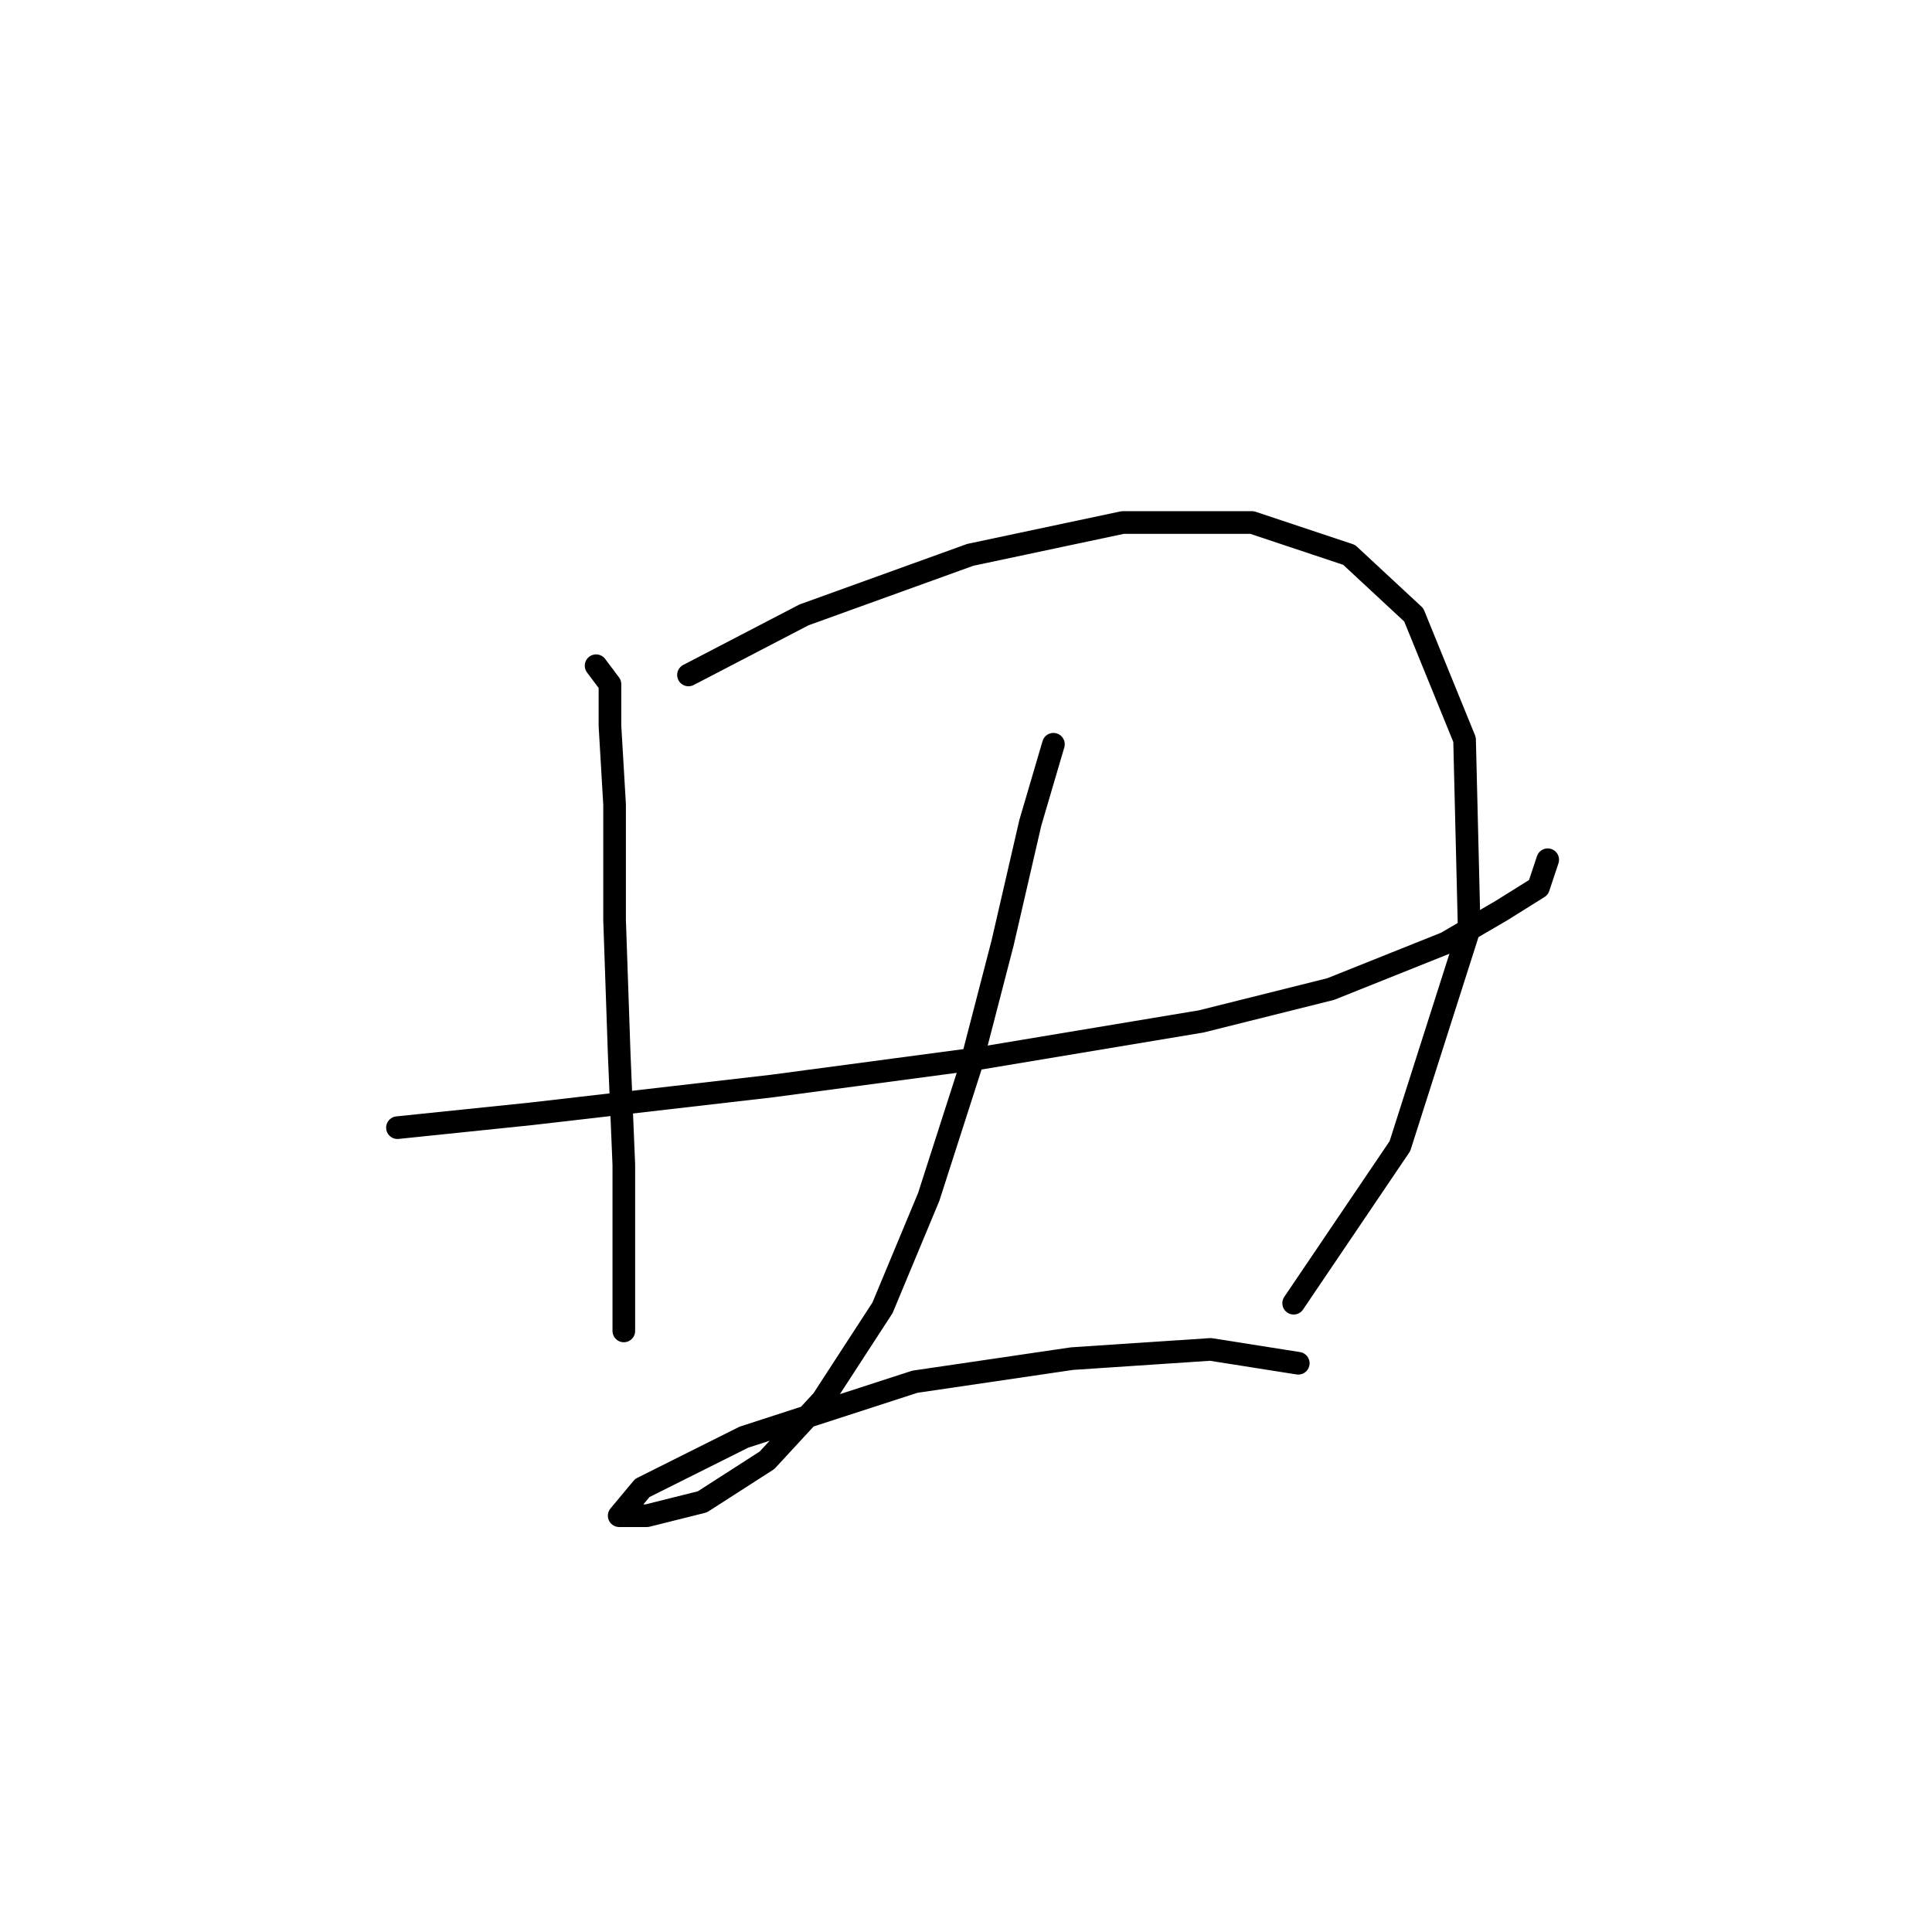<?xml version="1.0" standalone="no"?>
    <svg width="256" height="256" xmlns="http://www.w3.org/2000/svg" version="1.1">
    <polyline stroke="black" stroke-width="3" stroke-linecap="round" fill="transparent" stroke-linejoin="round" points="78.986 88.21 80.822 90.658 80.822 96.168 81.434 106.573 81.434 121.876 82.046 139.628 82.659 154.318 82.659 166.561 82.659 173.294 82.659 176.354 82.659 172.07 82.659 172.07 " />
        <polyline stroke="black" stroke-width="3" stroke-linecap="round" fill="transparent" stroke-linejoin="round" points="91.228 89.434 106.531 81.477 128.567 73.519 148.767 69.235 165.906 69.235 178.76 73.519 187.33 81.477 194.063 98.004 194.675 123.1 185.494 151.87 171.415 172.682 171.415 172.682 " />
        <polyline stroke="black" stroke-width="3" stroke-linecap="round" fill="transparent" stroke-linejoin="round" points="52.665 149.421 70.416 147.585 102.246 143.912 129.791 140.24 159.173 135.343 176.312 131.058 191.615 124.937 198.96 120.652 203.857 117.591 205.081 113.919 205.081 113.919 " />
        <polyline stroke="black" stroke-width="3" stroke-linecap="round" fill="transparent" stroke-linejoin="round" points="139.585 98.616 136.524 109.022 132.852 124.937 128.567 141.464 123.058 158.603 116.937 173.294 108.979 185.536 101.634 193.494 93.064 199.003 85.719 200.839 82.046 200.839 85.107 197.166 98.573 190.433 121.222 183.088 142.034 180.027 160.397 178.803 172.027 180.639 172.027 180.639 " />
        </svg>